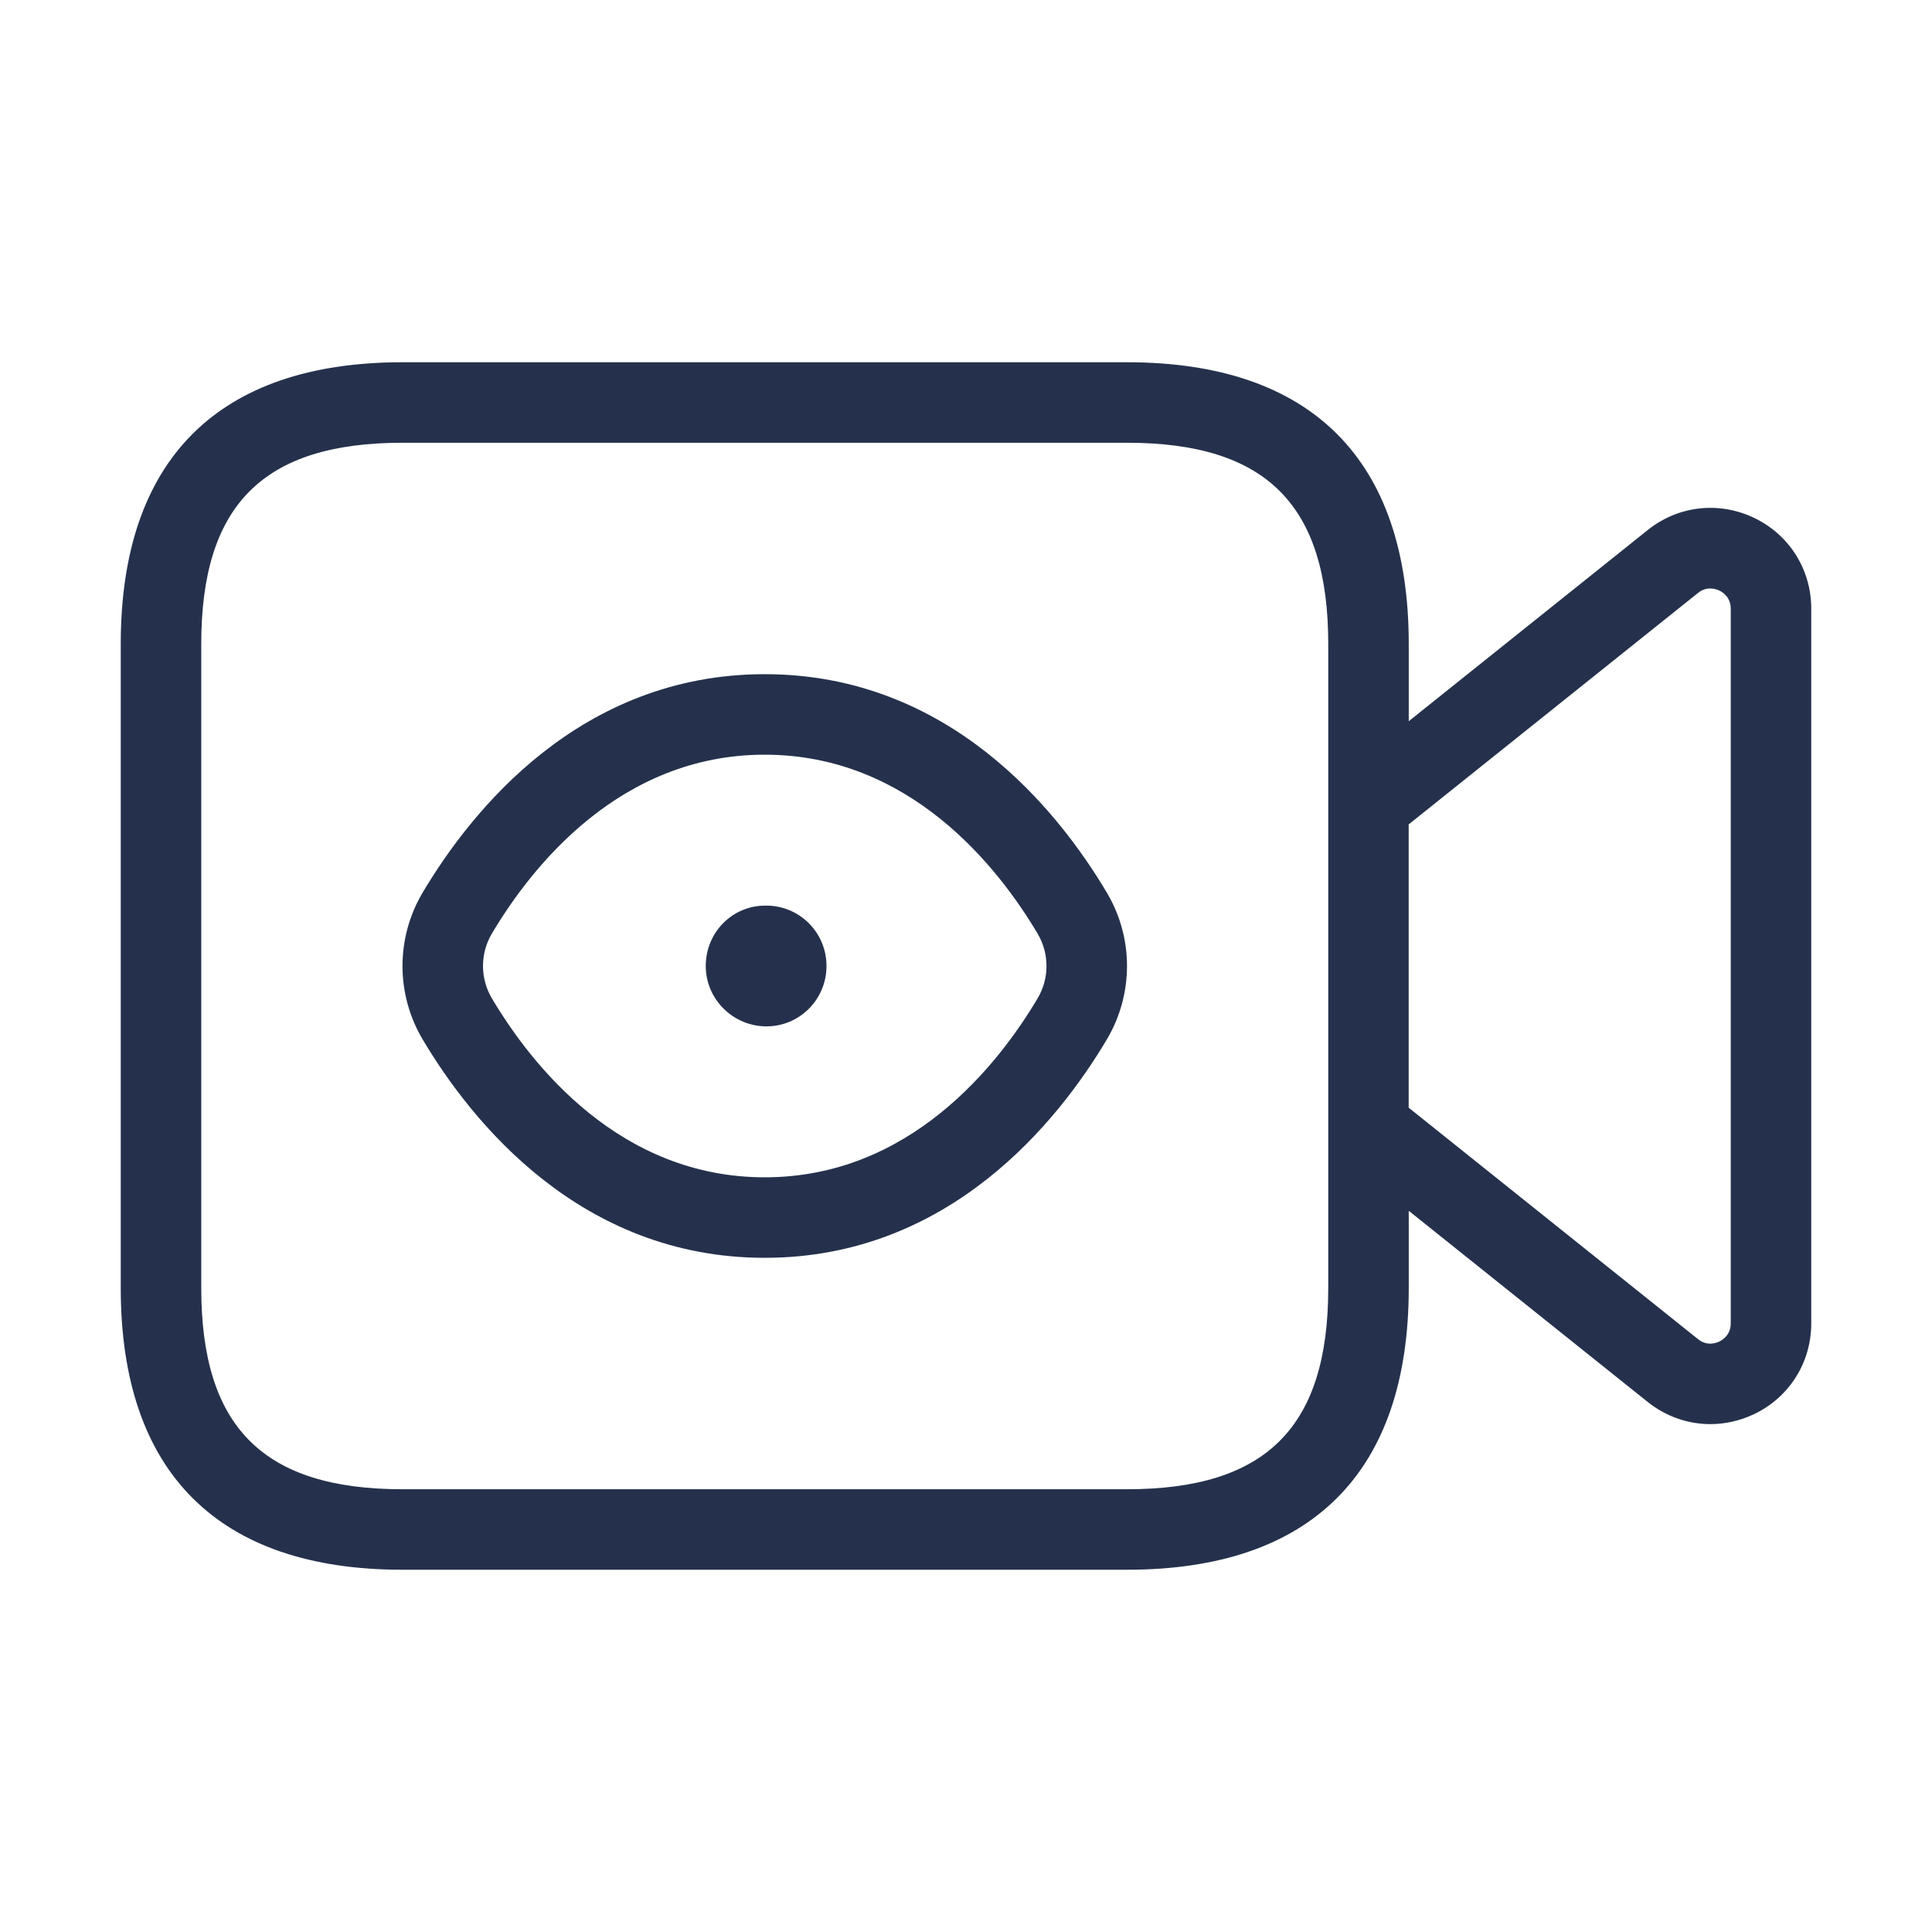 <svg width="24" height="24" viewBox="0 0 24 24" fill="none" xmlns="http://www.w3.org/2000/svg">
<path d="M21.792 6.434C21.354 6.224 20.848 6.281 20.469 6.584L17.5 8.959V8C17.5 5.71 16.29 4.5 14 4.5H5C2.71 4.5 1.5 5.71 1.5 8V16C1.5 18.29 2.71 19.5 5 19.5H14C16.29 19.5 17.5 18.29 17.5 16V15.041L20.469 17.416C20.697 17.598 20.971 17.691 21.247 17.691C21.432 17.691 21.617 17.649 21.792 17.566C22.229 17.356 22.5 16.924 22.5 16.44V7.561C22.5 7.076 22.229 6.644 21.792 6.434ZM16.5 16C16.5 17.729 15.729 18.5 14 18.5H5C3.271 18.5 2.5 17.729 2.5 16V8C2.5 6.271 3.271 5.5 5 5.5H14C15.729 5.5 16.5 6.271 16.5 8V16ZM21.5 16.439C21.5 16.581 21.401 16.644 21.358 16.665C21.315 16.685 21.204 16.725 21.093 16.635L17.499 13.76V10.241L21.093 7.366C21.203 7.277 21.316 7.317 21.358 7.336C21.401 7.357 21.5 7.419 21.5 7.562V16.439ZM9.5 8.375C7.205 8.375 5.854 10.073 5.252 11.085C4.916 11.649 4.916 12.351 5.252 12.915C5.854 13.927 7.205 15.625 9.5 15.625C11.795 15.625 13.146 13.927 13.748 12.915C14.084 12.351 14.084 11.649 13.748 11.086C13.146 10.073 11.795 8.375 9.5 8.375ZM12.889 12.403C12.396 13.233 11.3 14.625 9.5 14.625C7.7 14.625 6.604 13.233 6.111 12.403C5.963 12.154 5.963 11.845 6.111 11.596C6.604 10.766 7.7 9.375 9.5 9.375C11.3 9.375 12.396 10.767 12.889 11.597C13.037 11.846 13.037 12.154 12.889 12.403ZM10.267 12C10.267 12.415 9.933 12.75 9.521 12.75C9.11 12.75 8.767 12.415 8.767 12C8.767 11.585 9.094 11.25 9.506 11.25H9.521C9.933 11.25 10.267 11.585 10.267 12Z" fill="#25314C"/>
</svg>
